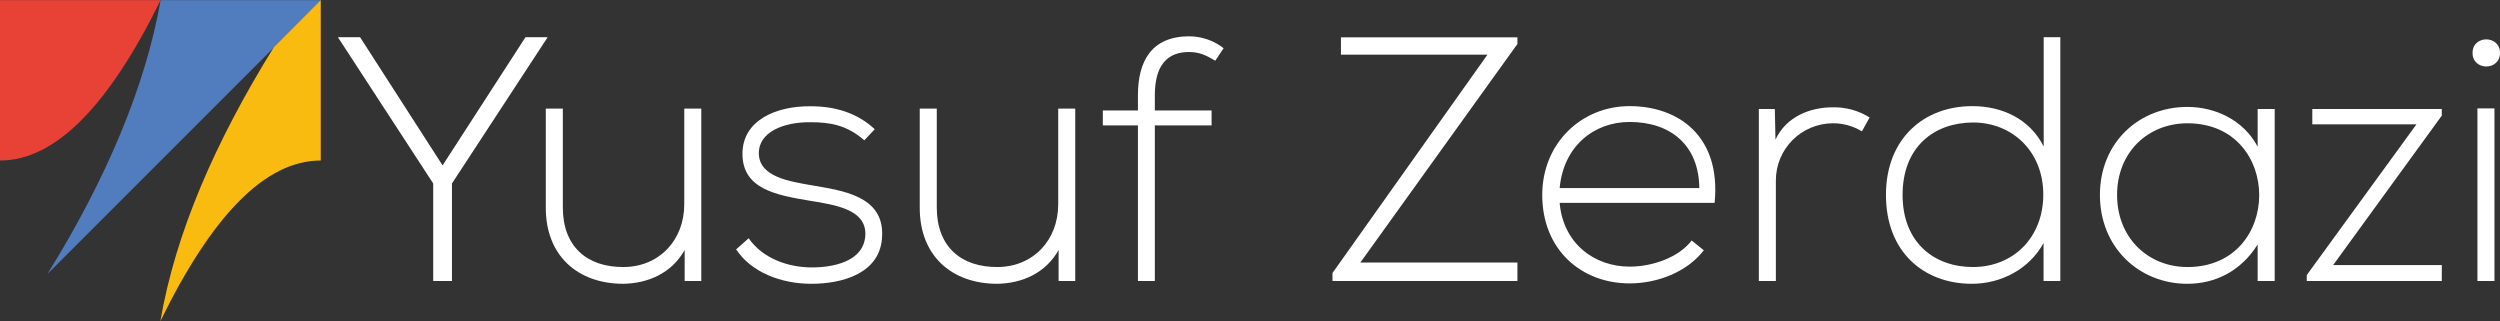 <?xml version="1.0" encoding="utf-8"?>
<!-- Generator: Adobe Illustrator 19.0.0, SVG Export Plug-In . SVG Version: 6.00 Build 0)  -->
<svg version="1.1" id="Layer_1" xmlns="http://www.w3.org/2000/svg" xmlns:xlink="http://www.w3.org/1999/xlink" x="0px" y="0px"
	 viewBox="-4052 4879.8 1894 243.2" style="enable-background:new -4052 4879.8 1894 243.2;" xml:space="preserve">
<rect x="-4052" y="4879.8" width="1894" height="243.2" fill="#333333" stroke="none"/>
<style type="text/css">
	.st0{fill:#FFFFFF;}
	.st1{fill:#E84236;}
	.st2{fill:#517CBD;}
	.st3{fill:#FABB11;}
</style>
<title>yusuf</title>
<path class="st0" d="M-3723.8,5018.8l-72-110.5v-0.3h16.6l62.5,97.1l62.8-97.1h16.6v0.3l-72.3,110.5v73.9h-14.2V5018.8z"/>
<path class="st0" d="M-3533.3,5092.7v-23.5c-10,17.9-28.2,25.3-46.4,25.6c-34.8,0-58.8-21.4-58.8-57.5v-75.2h12.9v74.9
	c0,29.5,18.2,45.4,46.4,45.1c26.9-0.3,45.6-20.6,45.6-47.5v-72.5h12.9v130.6H-3533.3z"/>
<path class="st0" d="M-3397.2,4986.1c-13.2-11.6-26.1-13.7-40.6-13.7c-20.3-0.3-39.8,7.4-39.3,24c0.5,17.4,23.2,20.8,39.6,23.7
	c23.2,4,55.1,7.9,53.8,38.3c-0.8,28.8-30.6,36.4-53.6,36.4c-22.9,0-45.6-8.7-57-26.1l9.5-8.4c10.8,15.6,30.4,22.1,47.8,22.1
	c15.8,0,39.8-4.2,40.6-24.8c0.5-18.7-21.1-22.4-42.5-25.8c-25.3-4.2-50.4-9-50.6-35.1c-0.3-25.6,25.3-36.7,51.7-36.4
	c19,0,35.6,5.3,48.5,17.4L-3397.2,4986.1z"/>
<path class="st0" d="M-3250,5092.7v-23.5c-10,17.9-28.2,25.3-46.4,25.6c-34.8,0-58.8-21.4-58.8-57.5v-75.2h12.9v74.9
	c0,29.5,18.2,45.4,46.4,45.1c26.9-0.3,45.6-20.6,45.6-47.5v-72.5h12.9v130.6H-3250z"/>
<path class="st0" d="M-3189.9,5092.7v-117.9h-26.6v-11.3h26.6v-11.6c0-25.8,10.3-44.6,39-44.6c9.4,0.1,18.5,3.2,25.9,9l-6.3,9.5
	c-7.1-4.2-12.1-6.6-20-6.6c-16.3,0-25.8,10-25.8,32.7v11.6h43v11.3h-43v117.9H-3189.9z"/>
<path class="st0" d="M-3036.1,4908.1h133.7v5l-119,165.6h119v14h-140.1v-6.1l117.4-165.4h-111L-3036.1,4908.1L-3036.1,4908.1z"/>
<path class="st0" d="M-2883.6,5027.5c0-39,29.5-67.3,66.2-67.3s69.4,22.4,64.4,73.3h-117.4c2.6,30.6,26.1,48.3,53,48.3
	c17.2,0,37.2-6.9,47-19.8l9.2,7.4c-12.7,16.6-35.3,25.1-56.2,25.1C-2854.1,5094.5-2883.6,5068.9-2883.6,5027.5z M-2764.6,5022.3
	c-0.3-32.2-21.4-50.1-52.8-50.1c-26.9,0-50.1,18.2-53,50.1H-2764.6L-2764.6,5022.3z"/>
<path class="st0" d="M-2707.4,4962.4l0.5,23.2c8.2-17.7,26.6-24.5,43.3-24.5c9.9-0.2,19.6,2.4,28,7.7l-5.8,10.5
	c-6.7-4-14.4-6.2-22.2-6.1c-23.9,0.2-43.1,19.6-43,43.5v76h-12.9v-130.3H-2707.4L-2707.4,4962.4z"/>
<path class="st0" d="M-2491.1,4908.1v184.6h-12.7v-28.8c-10.8,19.8-32.2,30.9-54.3,30.9c-36.4,0-65.1-24-65.1-67.3
	c0-43,29-67.3,65.4-67.3c22.4,0,43.5,9.5,54.1,30.6v-82.8H-2491.1L-2491.1,4908.1z M-2610.6,5027.5c0,36.1,24,54.6,53.3,54.6
	c30.6,0,53.3-22.4,53.3-54.9c0-32.4-23.2-54.6-53.3-54.6C-2586.6,4972.7-2610.6,4990.9-2610.6,5027.5z"/>
<path class="st0" d="M-2328.7,4962.4v130.3h-12.9V5065c-12.7,20.3-32.2,29.8-53.3,29.8c-36.4,0-66.2-27.4-66.2-67.3
	s29.8-66.7,66.2-66.7c21.1,0,42.5,9.8,53.3,30.1v-28.5H-2328.7z M-2448.1,5027.5c0,32.7,23.7,54.6,53.3,54.6
	c72.5,0,72.5-108.9,0-108.9C-2424.4,4973.2-2448.1,4994.8-2448.1,5027.5z"/>
<path class="st0" d="M-2300.2,4962.4h98.1v5l-82.3,113.2h82.3v12.1h-102.3v-4.5l83.1-114.2h-78.9L-2300.2,4962.4L-2300.2,4962.4z"/>
<path class="st0" d="M-2158,4919.9c0,13.7-20.8,13.7-20.8,0C-2178.8,4906.2-2158,4906.2-2158,4919.9z M-2175.1,4961.9v130.8h12.9
	v-130.8L-2175.1,4961.9L-2175.1,4961.9z"/>
<path class="st1" d="M-4052,4879.9v121.5c42,0,82.4-41.5,121.7-121.5H-4052z"/>
<path class="st2" d="M-3808.7,4879.9h-121.6c-11.4,65-41.2,135.7-85.8,207.5l172.1-172.1v-0.1l-0.2,0.1L-3808.7,4879.9z"/>
<path class="st3" d="M-3809,5001.4v-121.5l-35.5,35.6c-44.6,71.9-74.6,141-86,207.6C-3891.3,5042.9-3851,5001.4-3809,5001.4
	L-3809,5001.4L-3809,5001.4z"/>
</svg>
